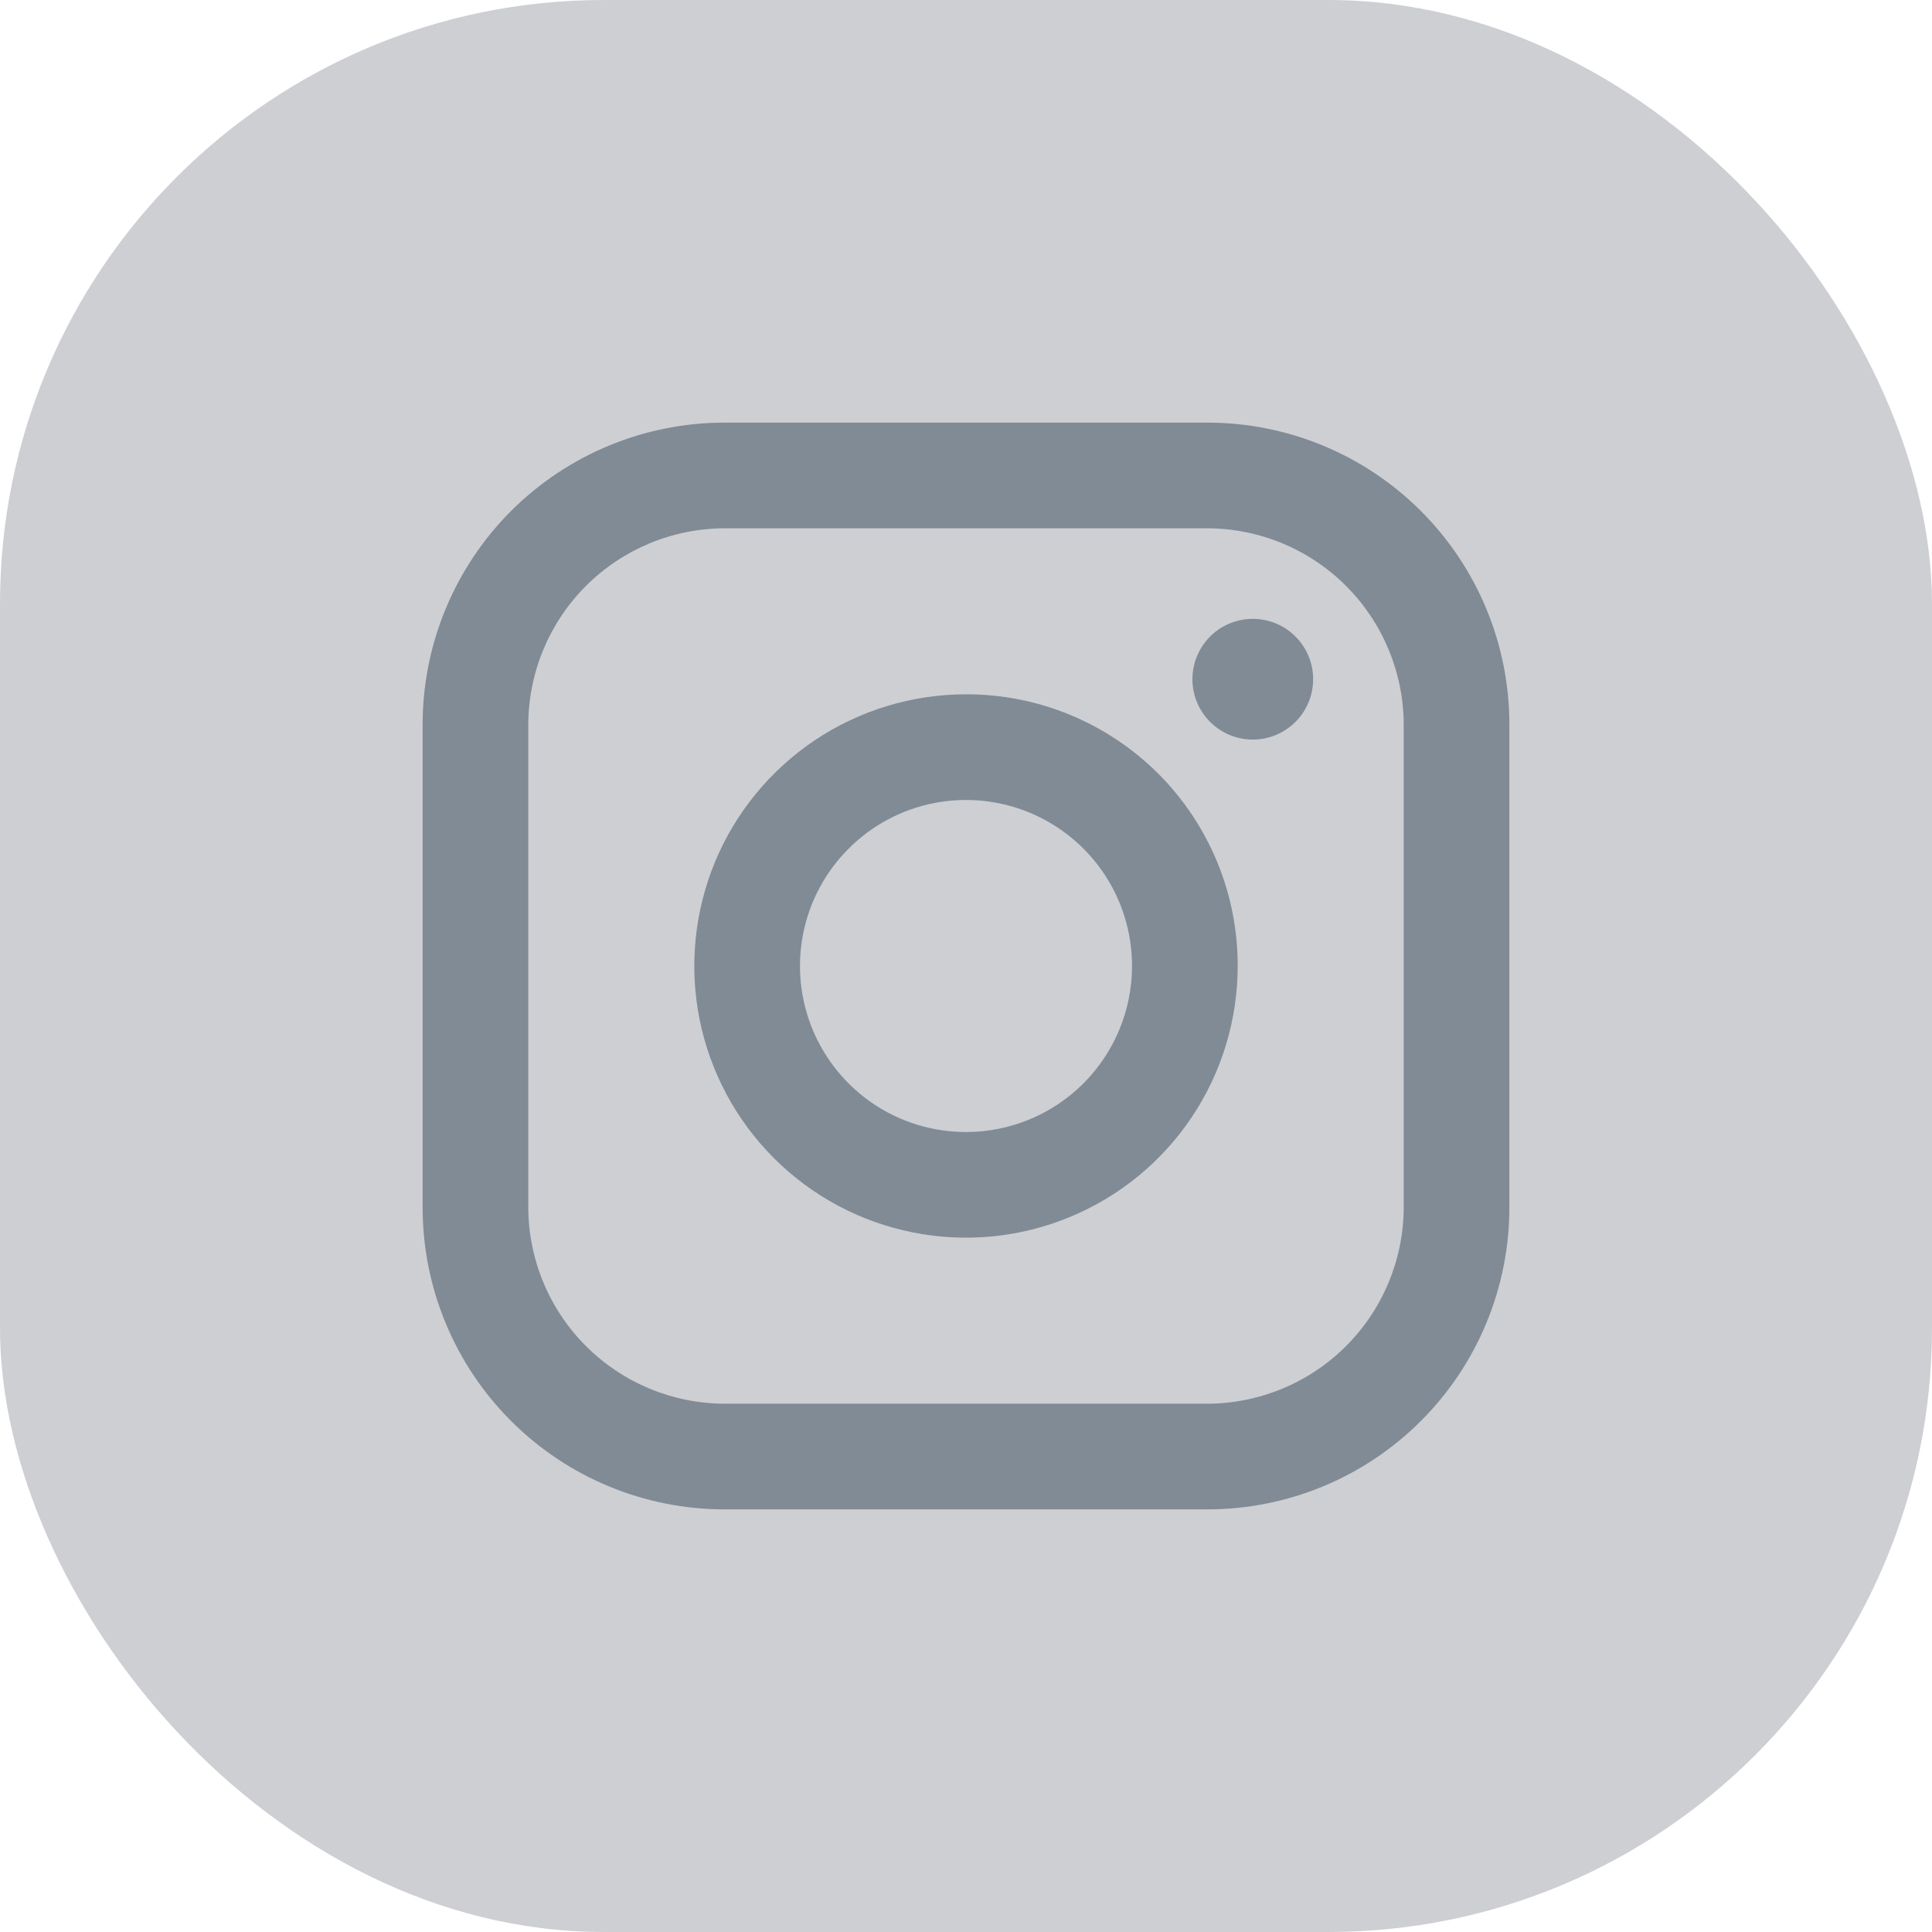 <svg width="32" height="32" viewBox="0 0 32 32" fill="none" xmlns="http://www.w3.org/2000/svg">
<rect width="32" height="32" rx="10" fill="#3D4250" fill-opacity="0.25"/>
<path d="M20 7H12C10.674 7 9.402 7.527 8.464 8.464C7.527 9.402 7 10.674 7 12V20C7 21.326 7.527 22.598 8.464 23.535C9.402 24.473 10.674 25 12 25H20C21.326 25 22.598 24.473 23.535 23.535C24.473 22.598 25 21.326 25 20V12C25 10.674 24.473 9.402 23.535 8.464C22.598 7.527 21.326 7 20 7ZM23.25 20C23.247 20.861 22.904 21.686 22.295 22.295C21.686 22.904 20.861 23.247 20 23.25H12C11.139 23.247 10.314 22.904 9.705 22.295C9.096 21.686 8.753 20.861 8.75 20V12C8.753 11.139 9.096 10.314 9.705 9.705C10.314 9.096 11.139 8.753 12 8.75H20C20.861 8.753 21.686 9.096 22.295 9.705C22.904 10.314 23.247 11.139 23.25 12V20ZM21.75 11.25C21.75 11.448 21.691 11.641 21.581 11.806C21.472 11.97 21.315 12.098 21.133 12.174C20.95 12.25 20.749 12.269 20.555 12.231C20.361 12.192 20.183 12.097 20.043 11.957C19.903 11.817 19.808 11.639 19.769 11.445C19.731 11.251 19.75 11.05 19.826 10.867C19.902 10.685 20.03 10.528 20.194 10.418C20.359 10.309 20.552 10.25 20.75 10.25C21.015 10.25 21.27 10.355 21.457 10.543C21.645 10.73 21.75 10.985 21.75 11.25ZM16 11.5C15.11 11.5 14.24 11.764 13.5 12.258C12.76 12.753 12.183 13.456 11.842 14.278C11.502 15.1 11.413 16.005 11.586 16.878C11.76 17.751 12.189 18.553 12.818 19.182C13.447 19.811 14.249 20.24 15.122 20.413C15.995 20.587 16.9 20.498 17.722 20.157C18.544 19.817 19.247 19.24 19.742 18.5C20.236 17.76 20.5 16.89 20.5 16C20.501 15.409 20.386 14.823 20.16 14.276C19.934 13.73 19.603 13.233 19.185 12.815C18.767 12.397 18.27 12.066 17.724 11.84C17.177 11.614 16.591 11.499 16 11.5ZM16 18.75C15.456 18.75 14.924 18.589 14.472 18.287C14.02 17.984 13.668 17.555 13.459 17.052C13.251 16.55 13.197 15.997 13.303 15.463C13.409 14.93 13.671 14.44 14.056 14.056C14.44 13.671 14.93 13.409 15.463 13.303C15.997 13.197 16.55 13.251 17.052 13.459C17.555 13.668 17.984 14.02 18.287 14.472C18.589 14.924 18.75 15.456 18.75 16C18.75 16.729 18.46 17.429 17.945 17.945C17.429 18.46 16.729 18.75 16 18.75Z" fill="#808B95"/>
</svg>
